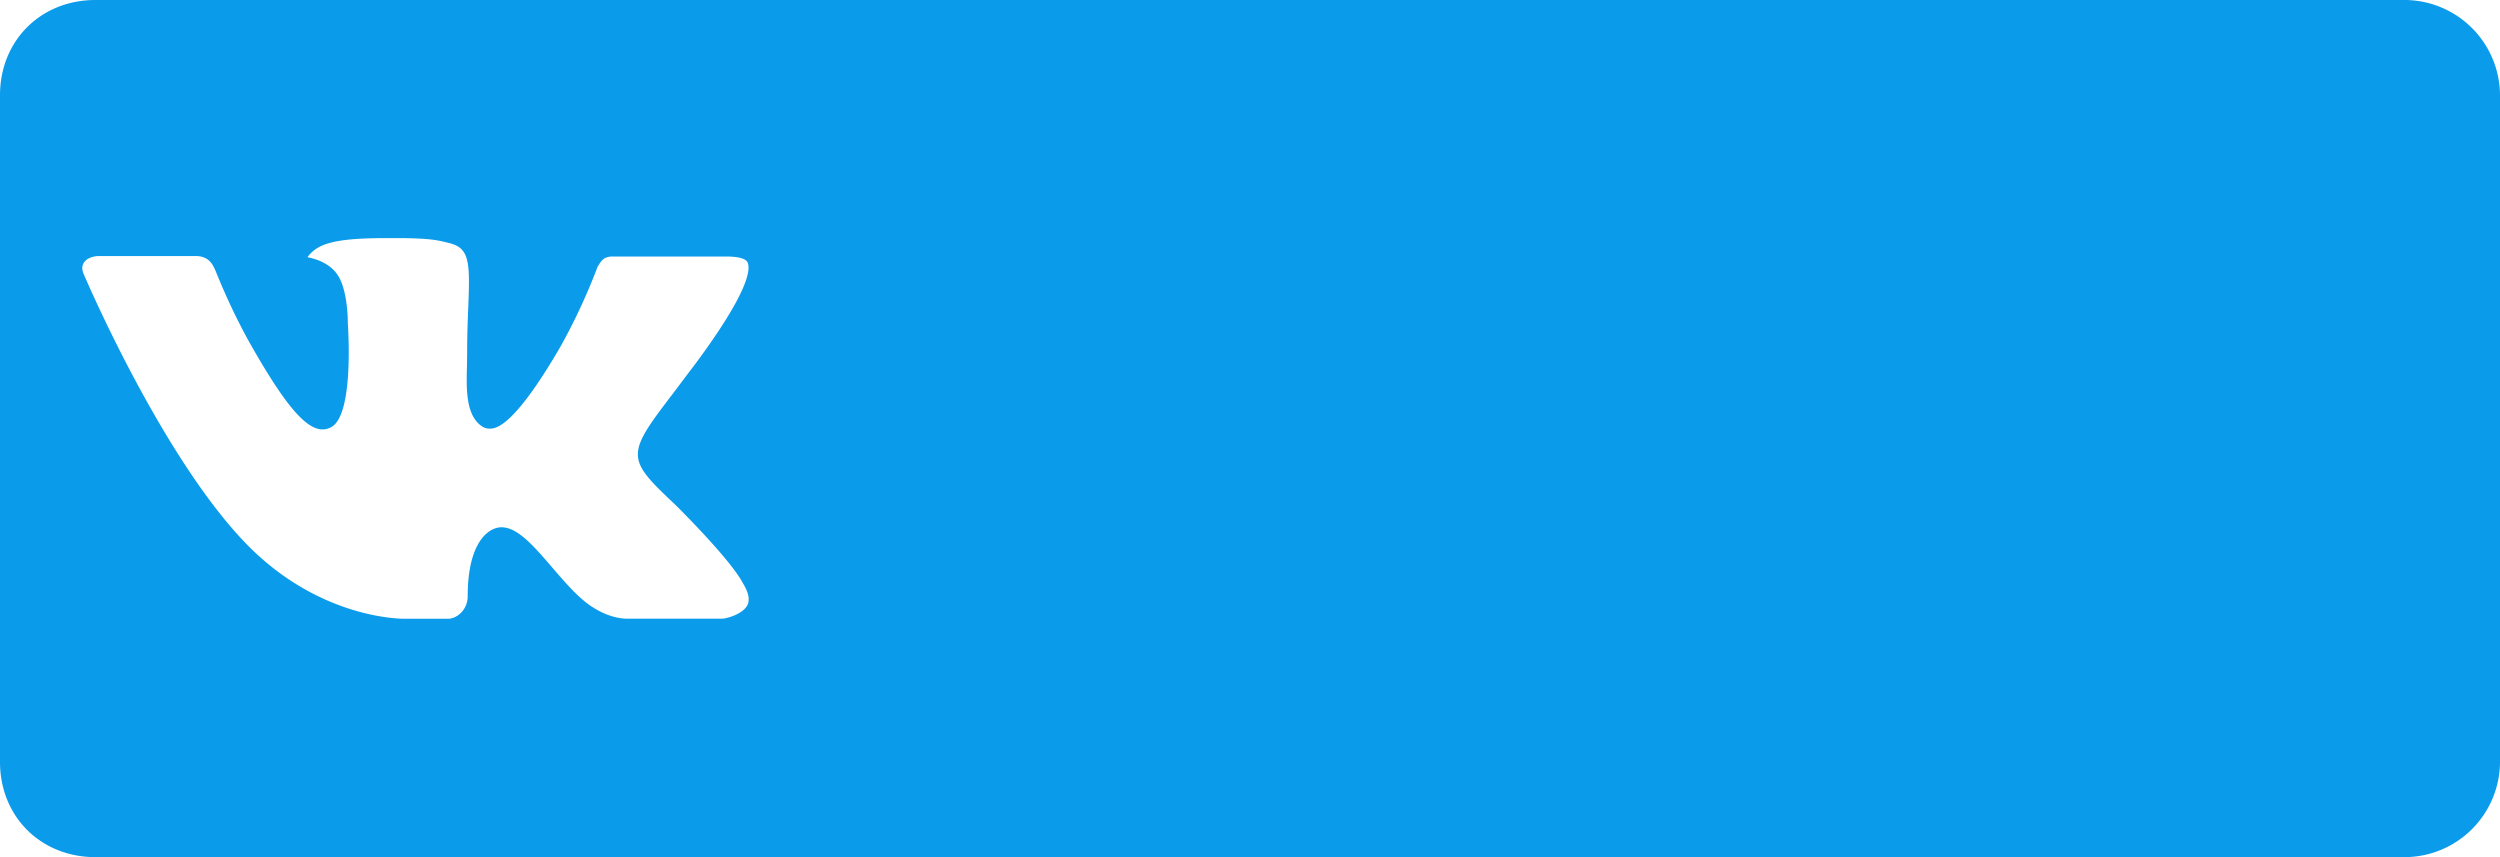 <svg xmlns="http://www.w3.org/2000/svg" width="70" height="24" viewBox="0 0 70 24"><g><g><g><path fill="#0a9beb" d="M18.912 14.136s1.51 1.488 1.881 2.178c.011.014.015.028.019.033.15.253.19.453.113.6-.125.243-.552.366-.697.376h-2.665c-.187 0-.574-.048-1.043-.371-.36-.25-.716-.665-1.063-1.069-.517-.6-.965-1.119-1.416-1.119a.511.511 0 0 0-.168.028c-.342.11-.777.596-.777 1.895 0 .406-.32.638-.547.638h-1.221c-.416 0-2.583-.146-4.501-2.169-2.355-2.478-4.47-7.448-4.488-7.492-.134-.32.142-.495.442-.495h2.694c.361 0 .477.218.56.414.093.223.445 1.12 1.021 2.13.937 1.643 1.515 2.311 1.975 2.311a.505.505 0 0 0 .245-.065c.601-.332.49-2.474.463-2.916 0-.084-.002-.958-.308-1.377-.222-.304-.596-.42-.823-.464a.984.984 0 0 1 .355-.3c.412-.206 1.154-.235 1.893-.235h.41c.802.01 1.01.062 1.3.136.585.14.597.519.545 1.811-.015.368-.031.785-.031 1.274 0 .105-.004.22-.004.34-.019.661-.04 1.409.427 1.715.061.037.129.059.201.059.163 0 .65 0 1.968-2.26a16.637 16.637 0 0 0 1.057-2.264c.027-.048.106-.19.198-.244a.463.463 0 0 1 .221-.052h3.167c.346 0 .581.052.625.184.076.212-.015.858-1.461 2.81-.246.324-.458.607-.644.853-1.312 1.716-1.312 1.804.077 3.107zM70 21.333V2.667A2.679 2.679 0 0 0 67.327 0H2.673C1.14 0 0 1.137 0 2.667v18.666C0 22.864 1.14 24 2.673 24h64.654A2.678 2.678 0 0 0 70 21.333z"/></g></g></g></svg>